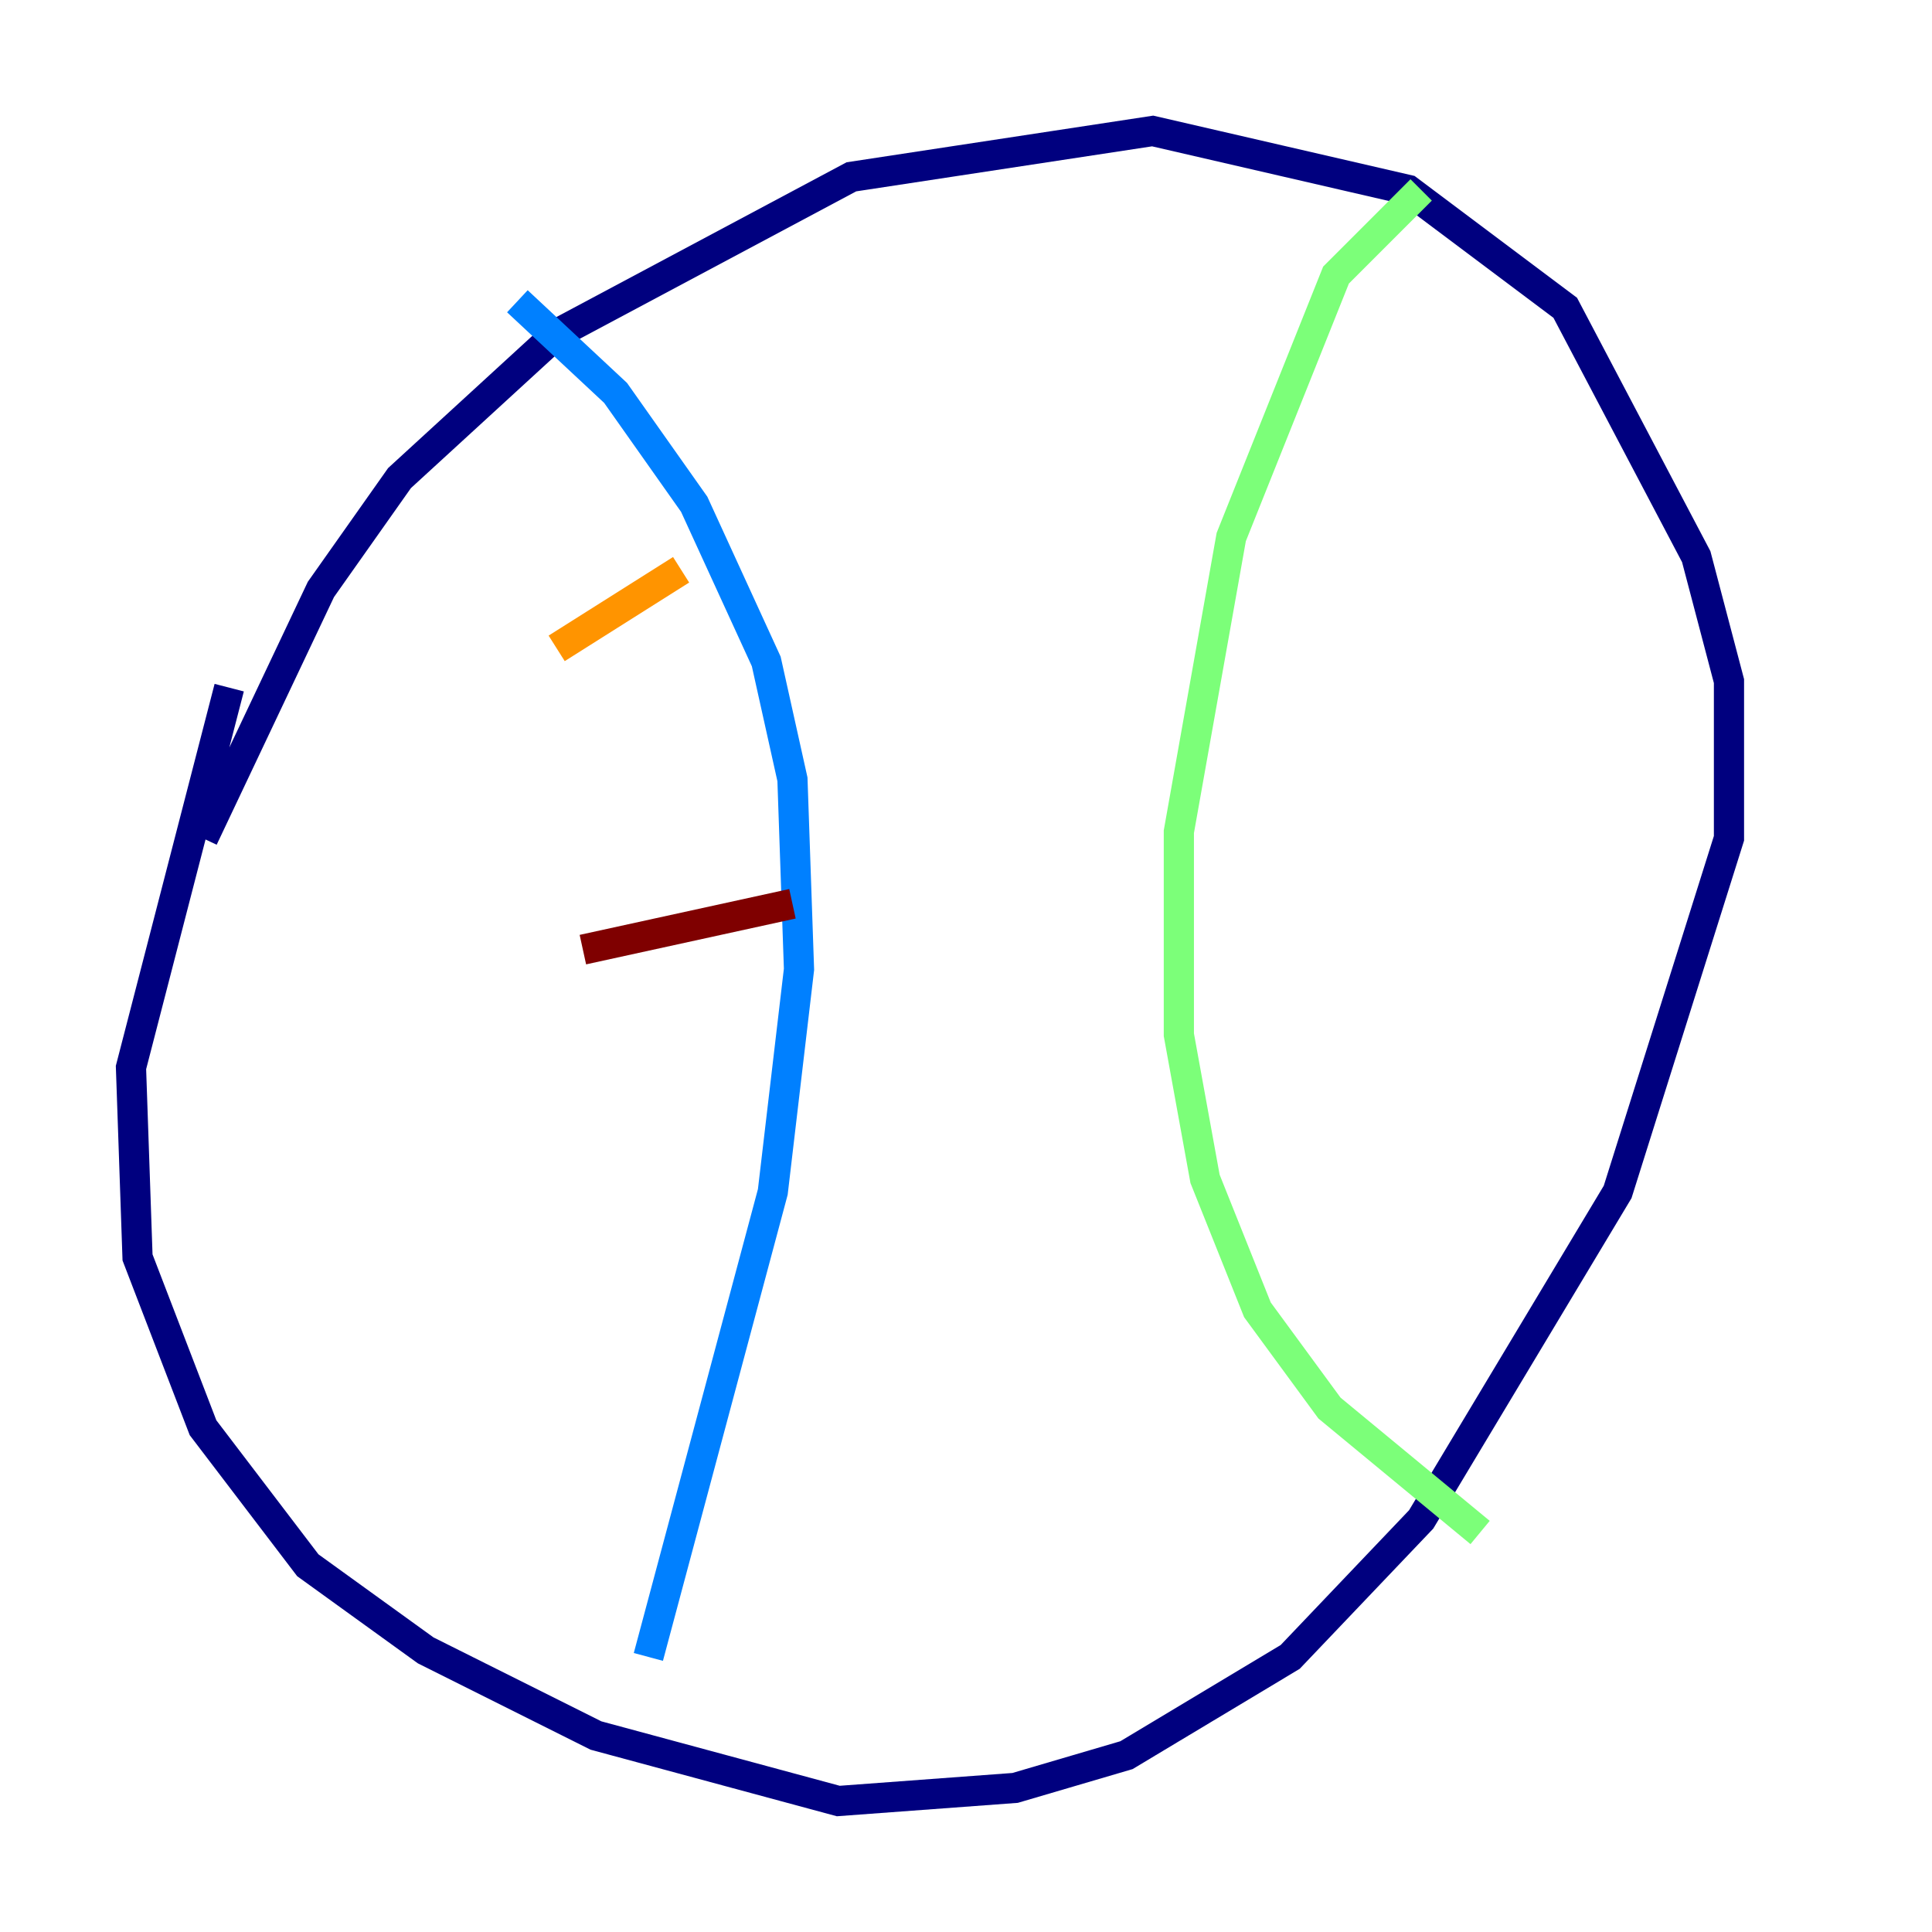 <?xml version="1.0" encoding="utf-8" ?>
<svg baseProfile="tiny" height="128" version="1.2" viewBox="0,0,128,128" width="128" xmlns="http://www.w3.org/2000/svg" xmlns:ev="http://www.w3.org/2001/xml-events" xmlns:xlink="http://www.w3.org/1999/xlink"><defs /><polyline fill="none" points="13.451,55.539 21.261,39.051 26.468,31.675 36.881,22.129 56.407,11.715 76.366,8.678 93.288,12.583 103.702,20.393 112.38,36.881 114.549,45.125 114.549,55.539 107.173,78.969 94.156,100.664 85.478,109.776 74.63,116.285 67.254,118.454 55.539,119.322 39.485,114.983 28.203,109.342 20.393,103.702 13.451,94.59 9.112,83.308 8.678,70.725 15.186,45.559" stroke="#00007f" stroke-width="2" /><polyline fill="none" points="34.278,19.959 40.786,26.034 45.993,33.41 50.766,43.824 52.502,51.634 52.936,64.217 51.2,78.969 42.956,109.776" stroke="#0080ff" stroke-width="2" /><polyline fill="none" points="94.156,12.583 88.515,18.224 81.573,35.58 78.102,55.105 78.102,68.556 79.837,78.102 83.308,86.78 88.081,93.288 98.061,101.532" stroke="#7cff79" stroke-width="2" /><polyline fill="none" points="36.881,42.956 45.125,37.749" stroke="#ff9400" stroke-width="2" /><polyline fill="none" points="38.617,62.915 52.502,59.878" stroke="#7f0000" stroke-width="2" /></svg>